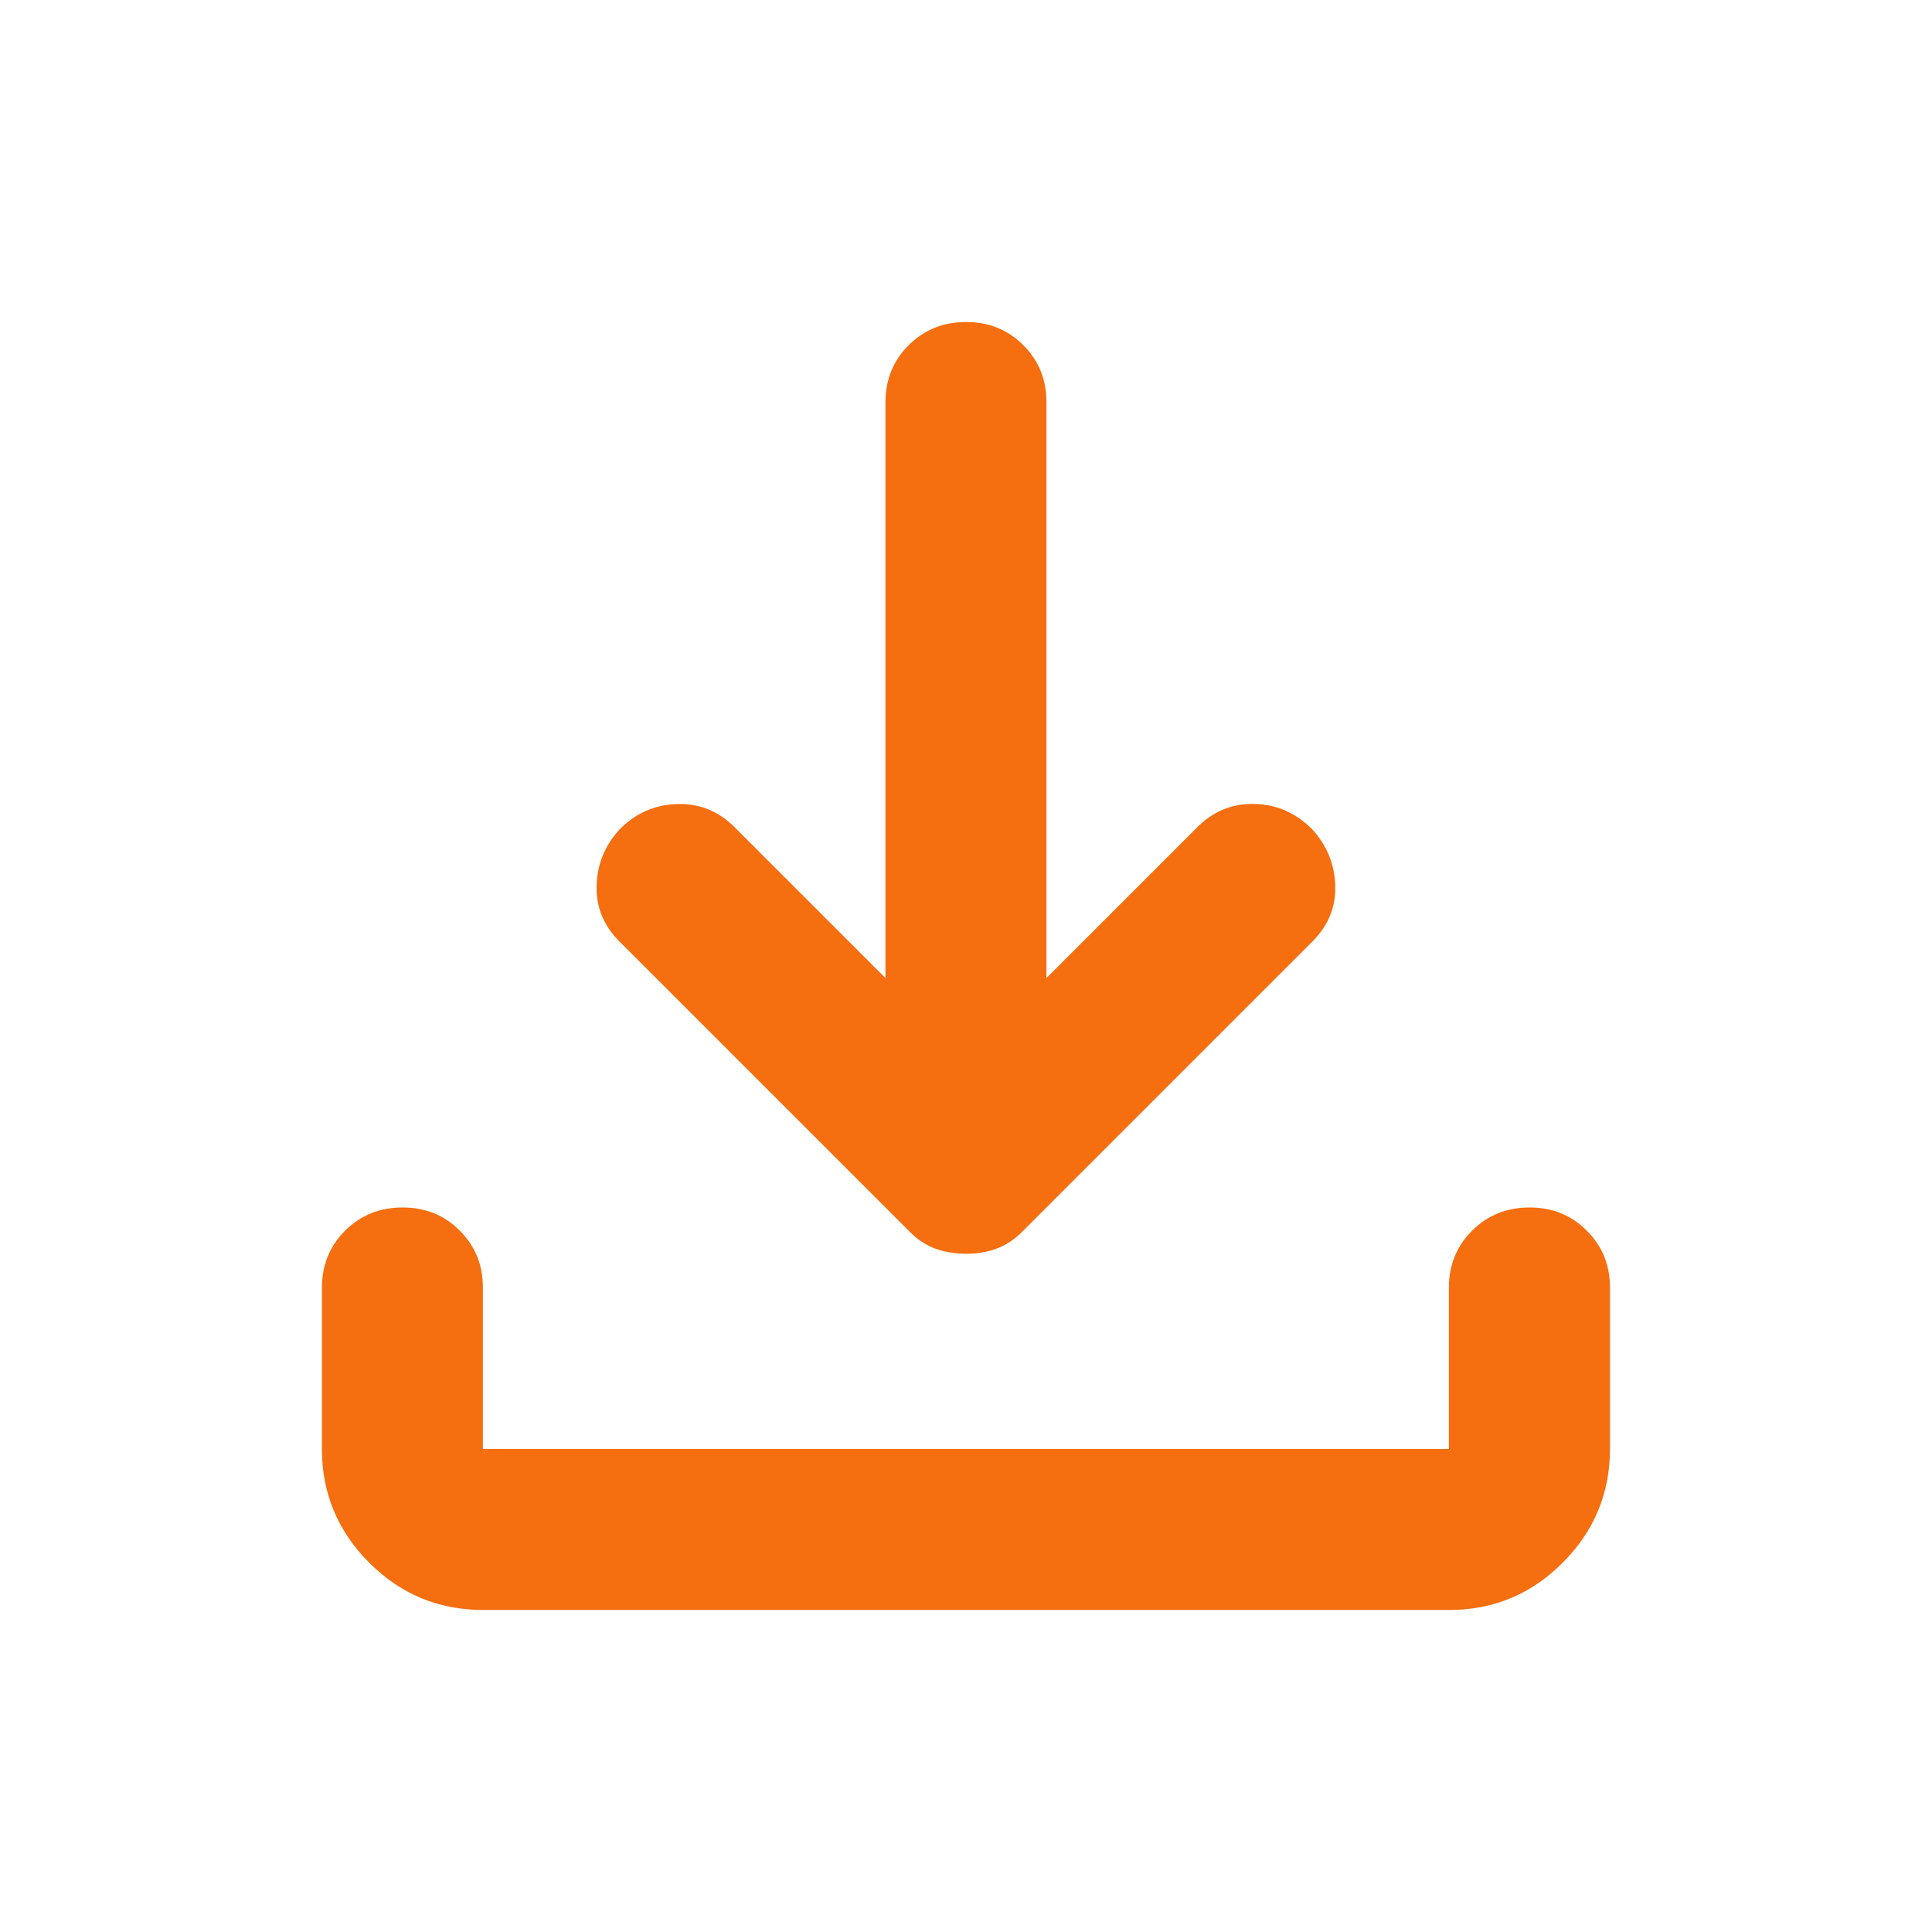 <svg width="16" height="16" viewBox="0 0 16 16" fill="none" xmlns="http://www.w3.org/2000/svg">
<path d="M7.999 10.383C7.91 10.383 7.827 10.369 7.749 10.342C7.672 10.314 7.599 10.267 7.533 10.2L5.133 7.8C4.999 7.667 4.935 7.511 4.941 7.333C4.946 7.155 5.01 7 5.133 6.867C5.266 6.733 5.424 6.664 5.608 6.659C5.792 6.653 5.95 6.717 6.083 6.85L7.333 8.1V3.333C7.333 3.144 7.397 2.986 7.525 2.859C7.653 2.731 7.811 2.667 7.999 2.667C8.188 2.666 8.346 2.73 8.475 2.859C8.603 2.987 8.667 3.145 8.666 3.333V8.1L9.916 6.85C10.049 6.717 10.208 6.653 10.391 6.658C10.575 6.663 10.733 6.733 10.866 6.867C10.988 7 11.052 7.155 11.058 7.333C11.064 7.511 11 7.667 10.866 7.8L8.466 10.2C8.399 10.267 8.327 10.314 8.249 10.342C8.172 10.37 8.088 10.384 7.999 10.383ZM3.999 13.333C3.633 13.333 3.319 13.203 3.058 12.942C2.797 12.681 2.666 12.367 2.666 12V10.666C2.666 10.478 2.73 10.319 2.858 10.192C2.986 10.064 3.144 10 3.333 10C3.521 9.999 3.68 10.063 3.808 10.192C3.936 10.32 4 10.479 3.999 10.666V12H11.999V10.666C11.999 10.478 12.063 10.319 12.191 10.192C12.319 10.064 12.478 10 12.666 10C12.854 9.999 13.013 10.063 13.141 10.192C13.27 10.32 13.334 10.479 13.333 10.666V12C13.333 12.367 13.202 12.681 12.941 12.942C12.681 13.203 12.367 13.334 11.999 13.333H3.999Z" fill="#F56E0F"/>
</svg>
